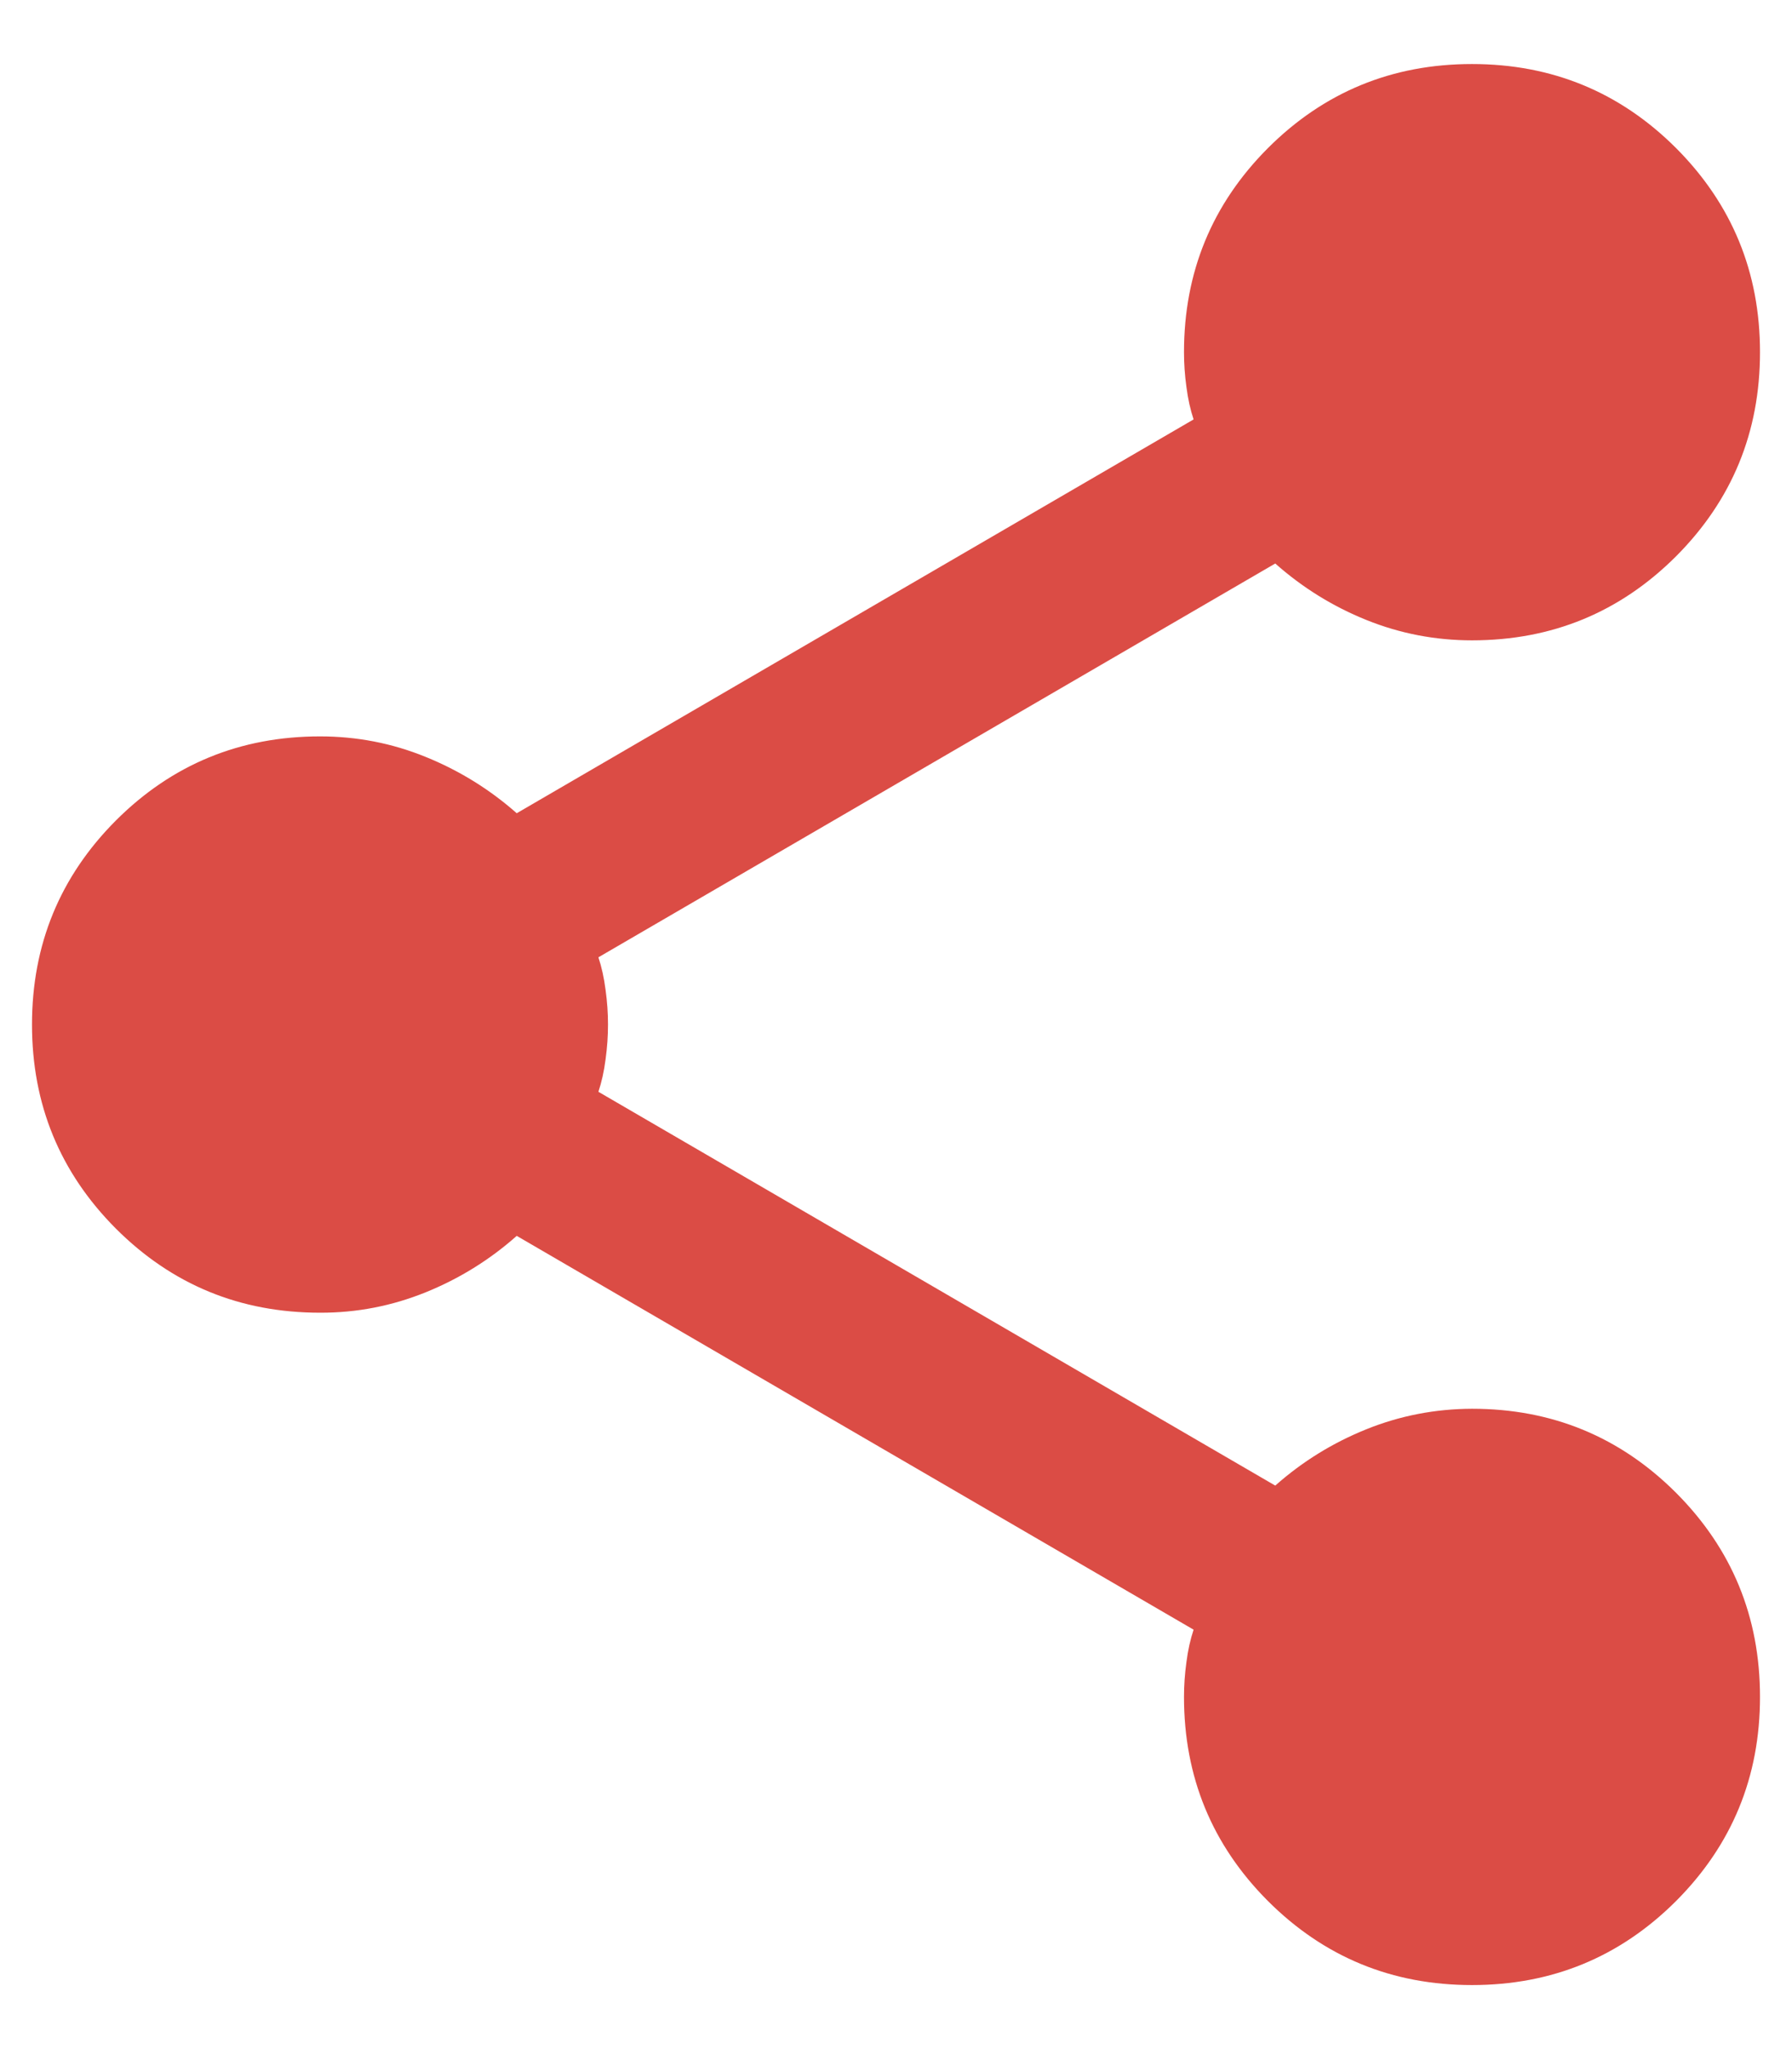 <svg width="14" height="16" viewBox="0 0 14 16" fill="none" xmlns="http://www.w3.org/2000/svg">
<path d="M11.5 15.5C10.875 15.5 10.344 15.281 9.906 14.844C9.469 14.406 9.25 13.875 9.25 13.25C9.25 13.162 9.256 13.072 9.269 12.978C9.281 12.884 9.3 12.8 9.325 12.725L4.037 9.65C3.825 9.838 3.587 9.985 3.325 10.091C3.062 10.197 2.788 10.251 2.5 10.25C1.875 10.25 1.344 10.031 0.906 9.594C0.469 9.156 0.25 8.625 0.25 8C0.25 7.375 0.469 6.844 0.906 6.406C1.344 5.969 1.875 5.75 2.5 5.75C2.788 5.75 3.062 5.803 3.325 5.91C3.587 6.016 3.825 6.163 4.037 6.35L9.325 3.275C9.3 3.2 9.281 3.116 9.269 3.022C9.256 2.929 9.25 2.838 9.25 2.75C9.25 2.125 9.469 1.594 9.906 1.156C10.344 0.719 10.875 0.5 11.5 0.5C12.125 0.5 12.656 0.719 13.094 1.156C13.531 1.594 13.75 2.125 13.75 2.75C13.75 3.375 13.531 3.906 13.094 4.344C12.656 4.781 12.125 5 11.5 5C11.213 5 10.938 4.947 10.675 4.841C10.412 4.735 10.175 4.588 9.963 4.4L4.675 7.475C4.7 7.55 4.719 7.635 4.731 7.729C4.744 7.822 4.75 7.913 4.75 8C4.75 8.088 4.744 8.178 4.731 8.272C4.719 8.366 4.7 8.45 4.675 8.525L9.963 11.6C10.175 11.412 10.412 11.266 10.675 11.16C10.938 11.054 11.213 11.001 11.5 11C12.125 11 12.656 11.219 13.094 11.656C13.531 12.094 13.75 12.625 13.75 13.25C13.75 13.875 13.531 14.406 13.094 14.844C12.656 15.281 12.125 15.5 11.5 15.5Z" fill="#DB4C45"/>
</svg>
